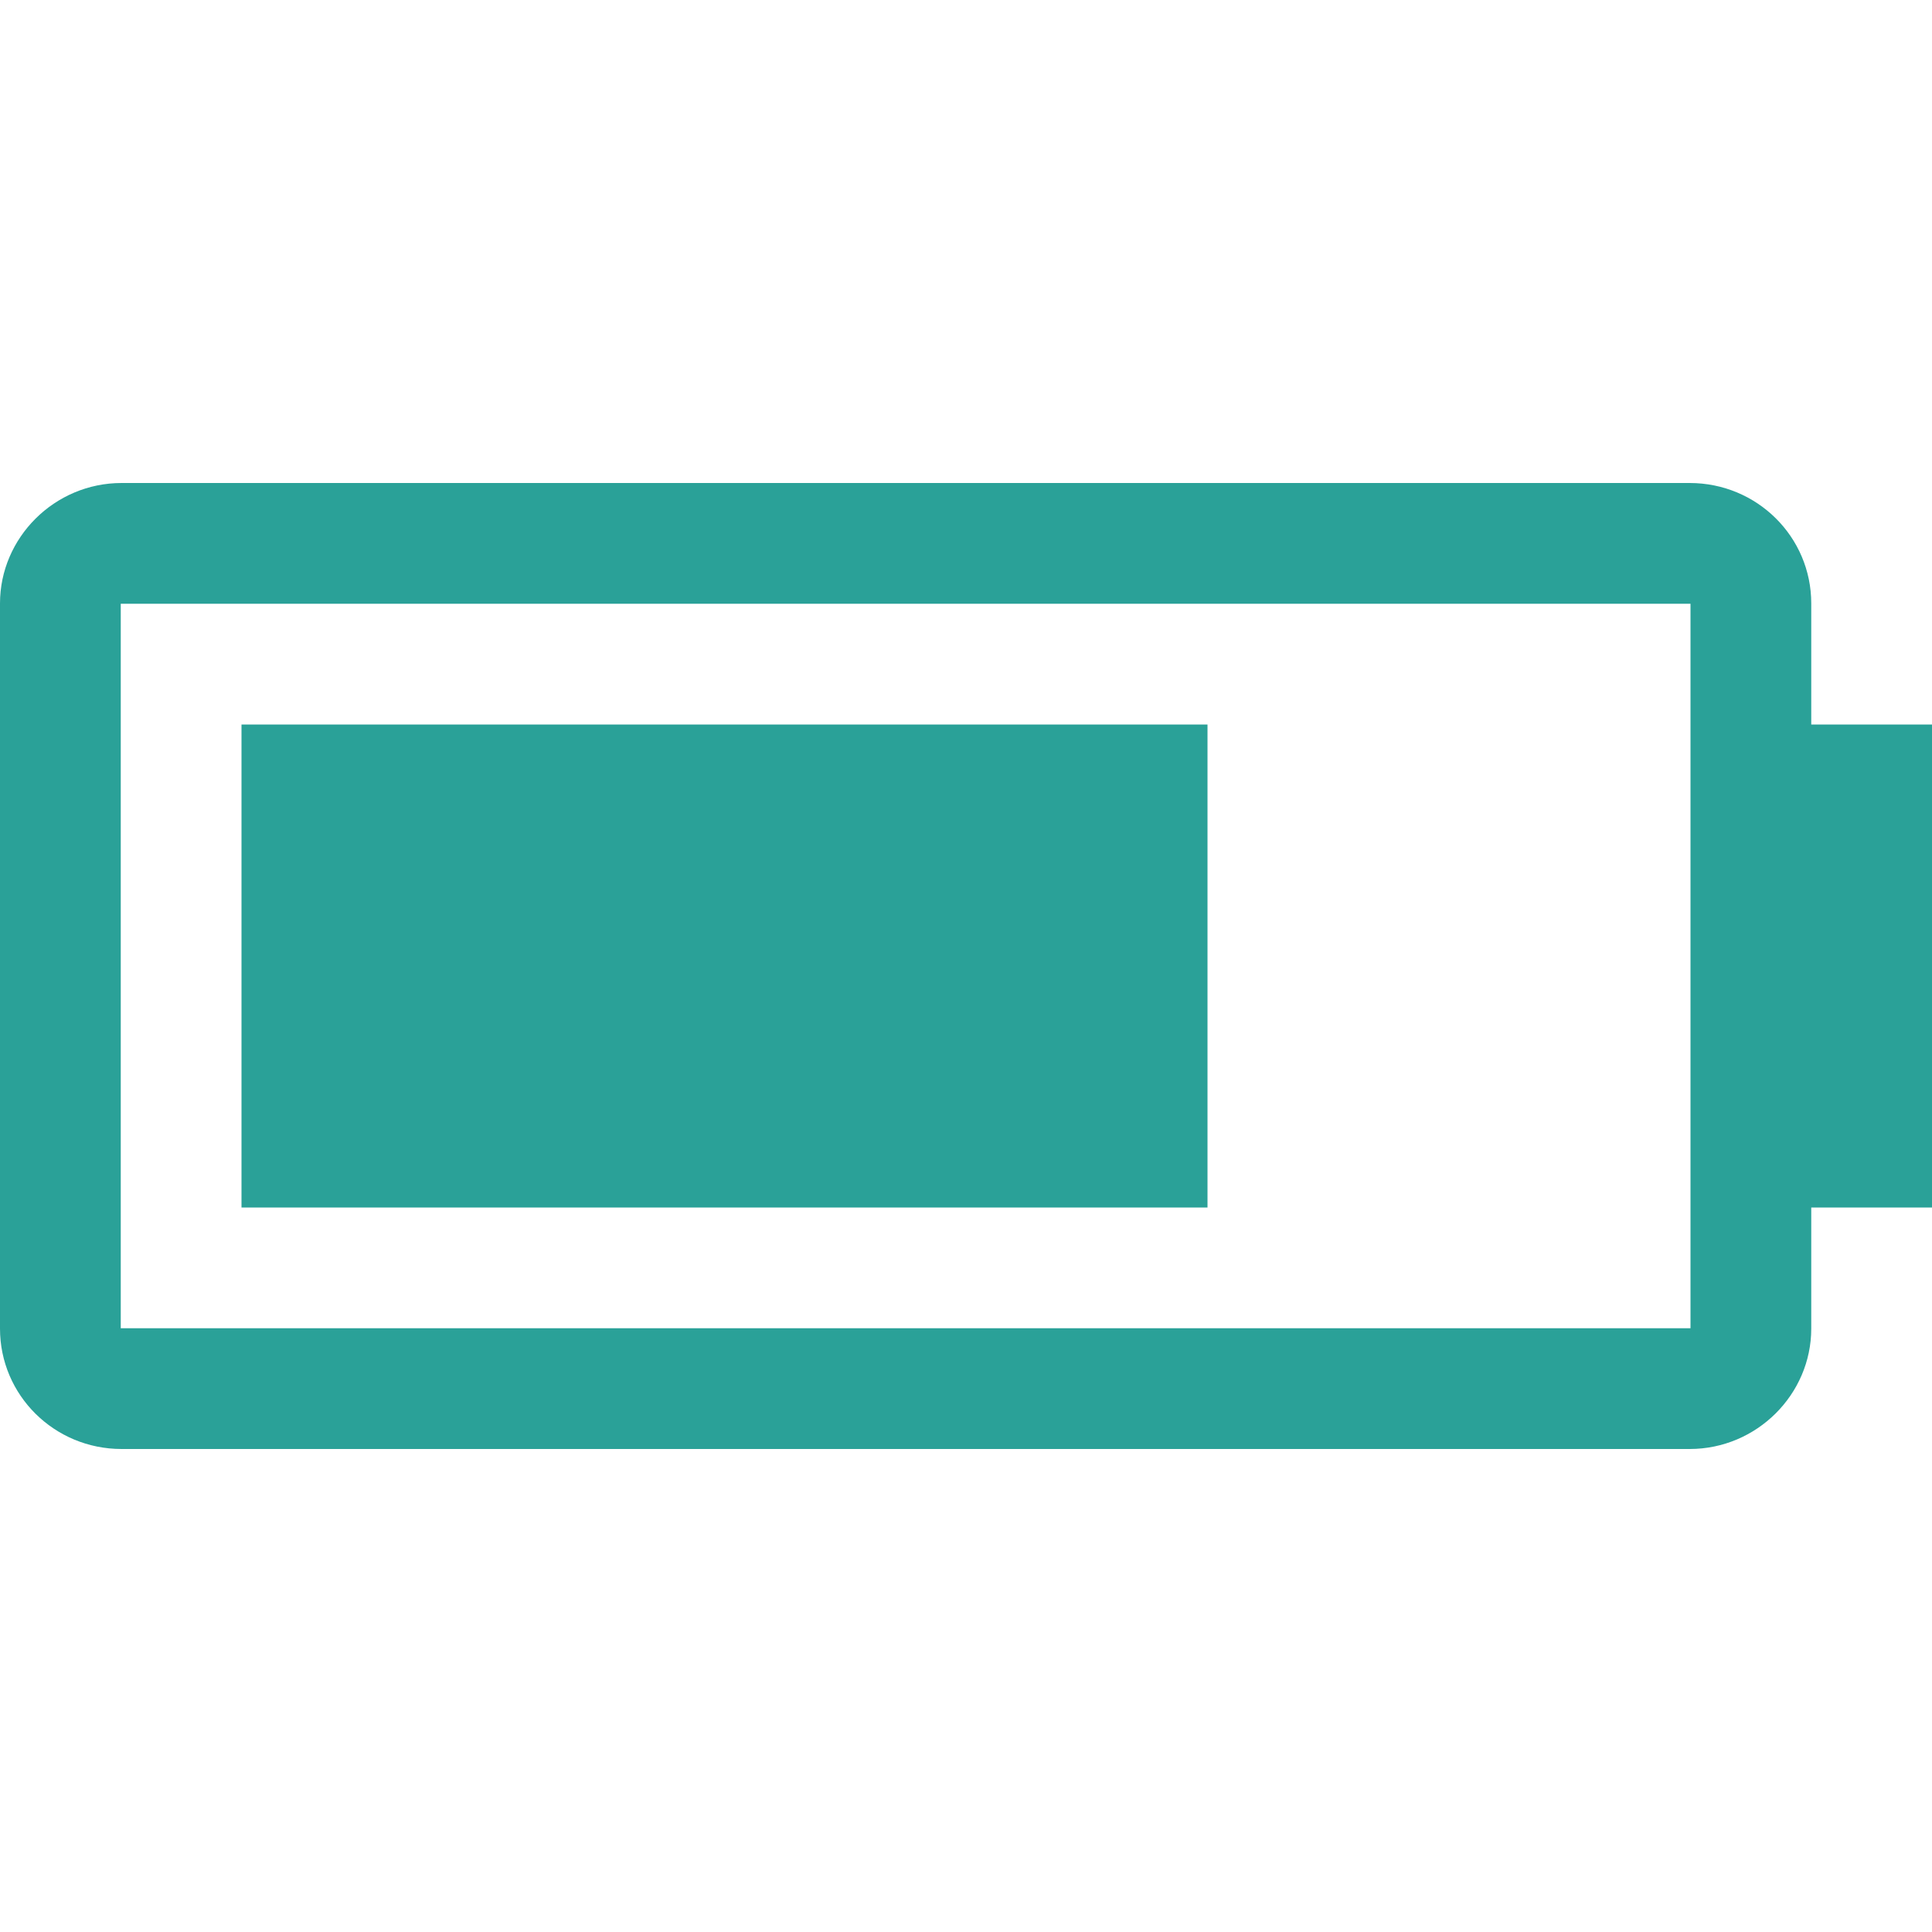 <svg xmlns="http://www.w3.org/2000/svg" xmlns:xlink="http://www.w3.org/1999/xlink" xmlns:sketch="http://www.bohemiancoding.com/sketch/ns" width="64px" height="64px" viewBox="0 0 16 16" version="1.1">
    <title>036 Battery</title>
    <description>Created with Sketch (http://www.bohemiancoding.com/sketch)</description>
    <defs/>
    <g id="Icons with numbers" stroke="none" stroke-width="1" fill="none" fill-rule="evenodd">
        <g id="Group" transform="translate(-816, -48)" fill="#2aa198">
            <path d="M817,53 L817,59 L830,59 L830,53 Z M817.007,52 L829.993,52 C830.551,52 831,52.446 831,52.997 L831,54 L832,54 L832,58 L831,58 L831,59.003 C831,59.547 830.549,60 829.993,60 L817.007,60 C816.449,60 816,59.554 816,59.003 L816,52.997 C816,52.453 816.451,52 817.007,52 Z M818,54 L826,54 L826,58 L818,58 Z M818,54" id="Rectangle 147"/>
        </g>
    </g>
</svg>